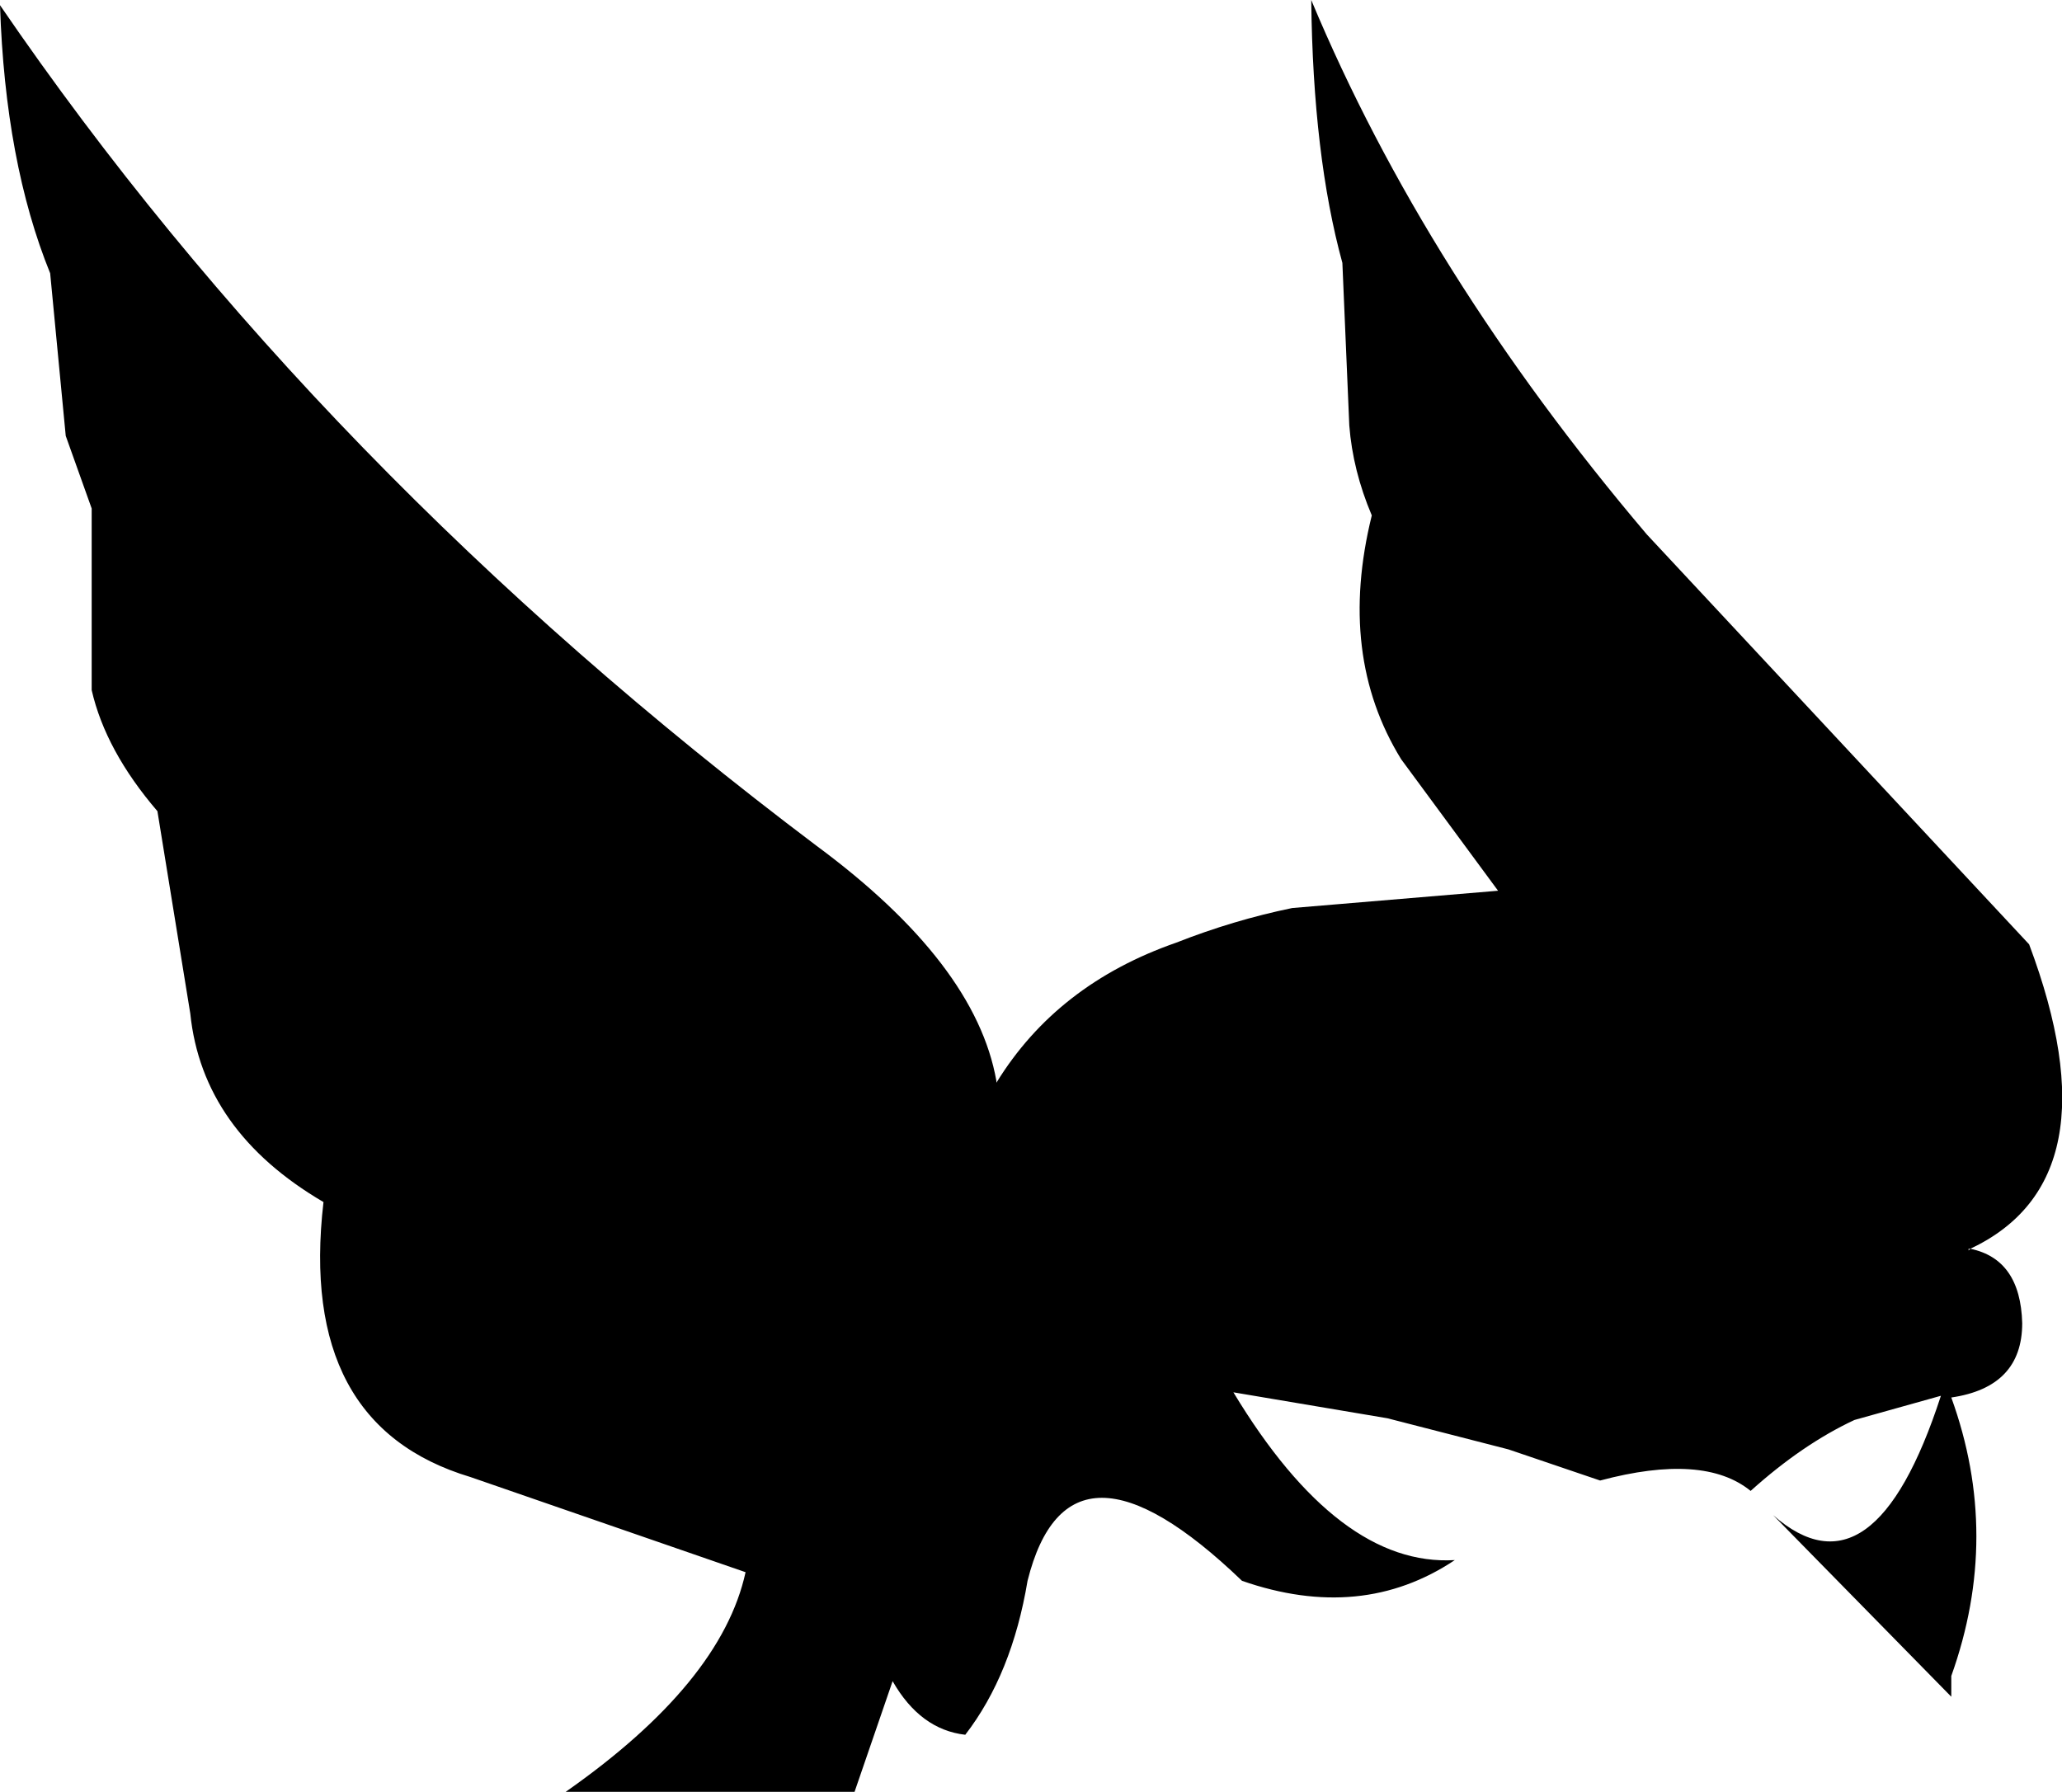 <?xml version="1.0" encoding="UTF-8" standalone="no"?>
<svg xmlns:xlink="http://www.w3.org/1999/xlink" height="51.8px" width="59.6px" xmlns="http://www.w3.org/2000/svg">
  <g transform="matrix(1.0, 0.0, 0.0, 1.0, -167.2, -56.3)">
    <path d="M169.1 68.9 L168.65 64.2 Q167.35 61.0 167.2 56.45 176.4 69.9 190.8 80.75 195.4 84.15 196.0 87.55 L196.0 87.6 Q197.75 84.75 201.2 83.55 202.85 82.9 204.55 82.55 L210.5 82.05 207.7 78.25 Q205.85 75.25 206.85 71.2 206.3 69.9 206.2 68.6 L206.0 63.9 Q205.15 60.8 205.1 56.3 208.4 64.2 214.8 71.75 L225.85 83.6 Q228.4 90.4 224.15 92.4 225.6 92.7 225.65 94.55 225.65 96.4 223.6 96.7 225.05 100.7 223.6 104.75 L223.6 105.35 218.45 100.1 Q221.35 102.65 223.3 96.65 L220.8 97.35 Q219.3 98.05 217.8 99.4 216.45 98.3 213.45 99.1 L210.8 98.2 207.3 97.3 202.85 96.55 Q205.9 101.6 209.25 101.4 206.55 103.2 203.1 102.0 198.1 97.2 196.9 102.0 196.45 104.7 195.1 106.45 193.8 106.3 193.0 104.9 L191.9 108.1 183.55 108.1 Q188.05 104.95 188.75 101.75 L180.8 99.0 Q175.8 97.5 176.55 91.05 173.05 89.0 172.7 85.6 L171.75 79.75 Q170.25 78.0 169.85 76.25 L169.85 71.0 169.1 68.9 M194.25 95.3 L194.25 95.0 194.25 95.3 M224.15 92.4 L224.1 92.4 224.1 92.45 224.15 92.4" fill="#000000" fill-rule="evenodd" stroke="none"/>
  </g>
</svg>
